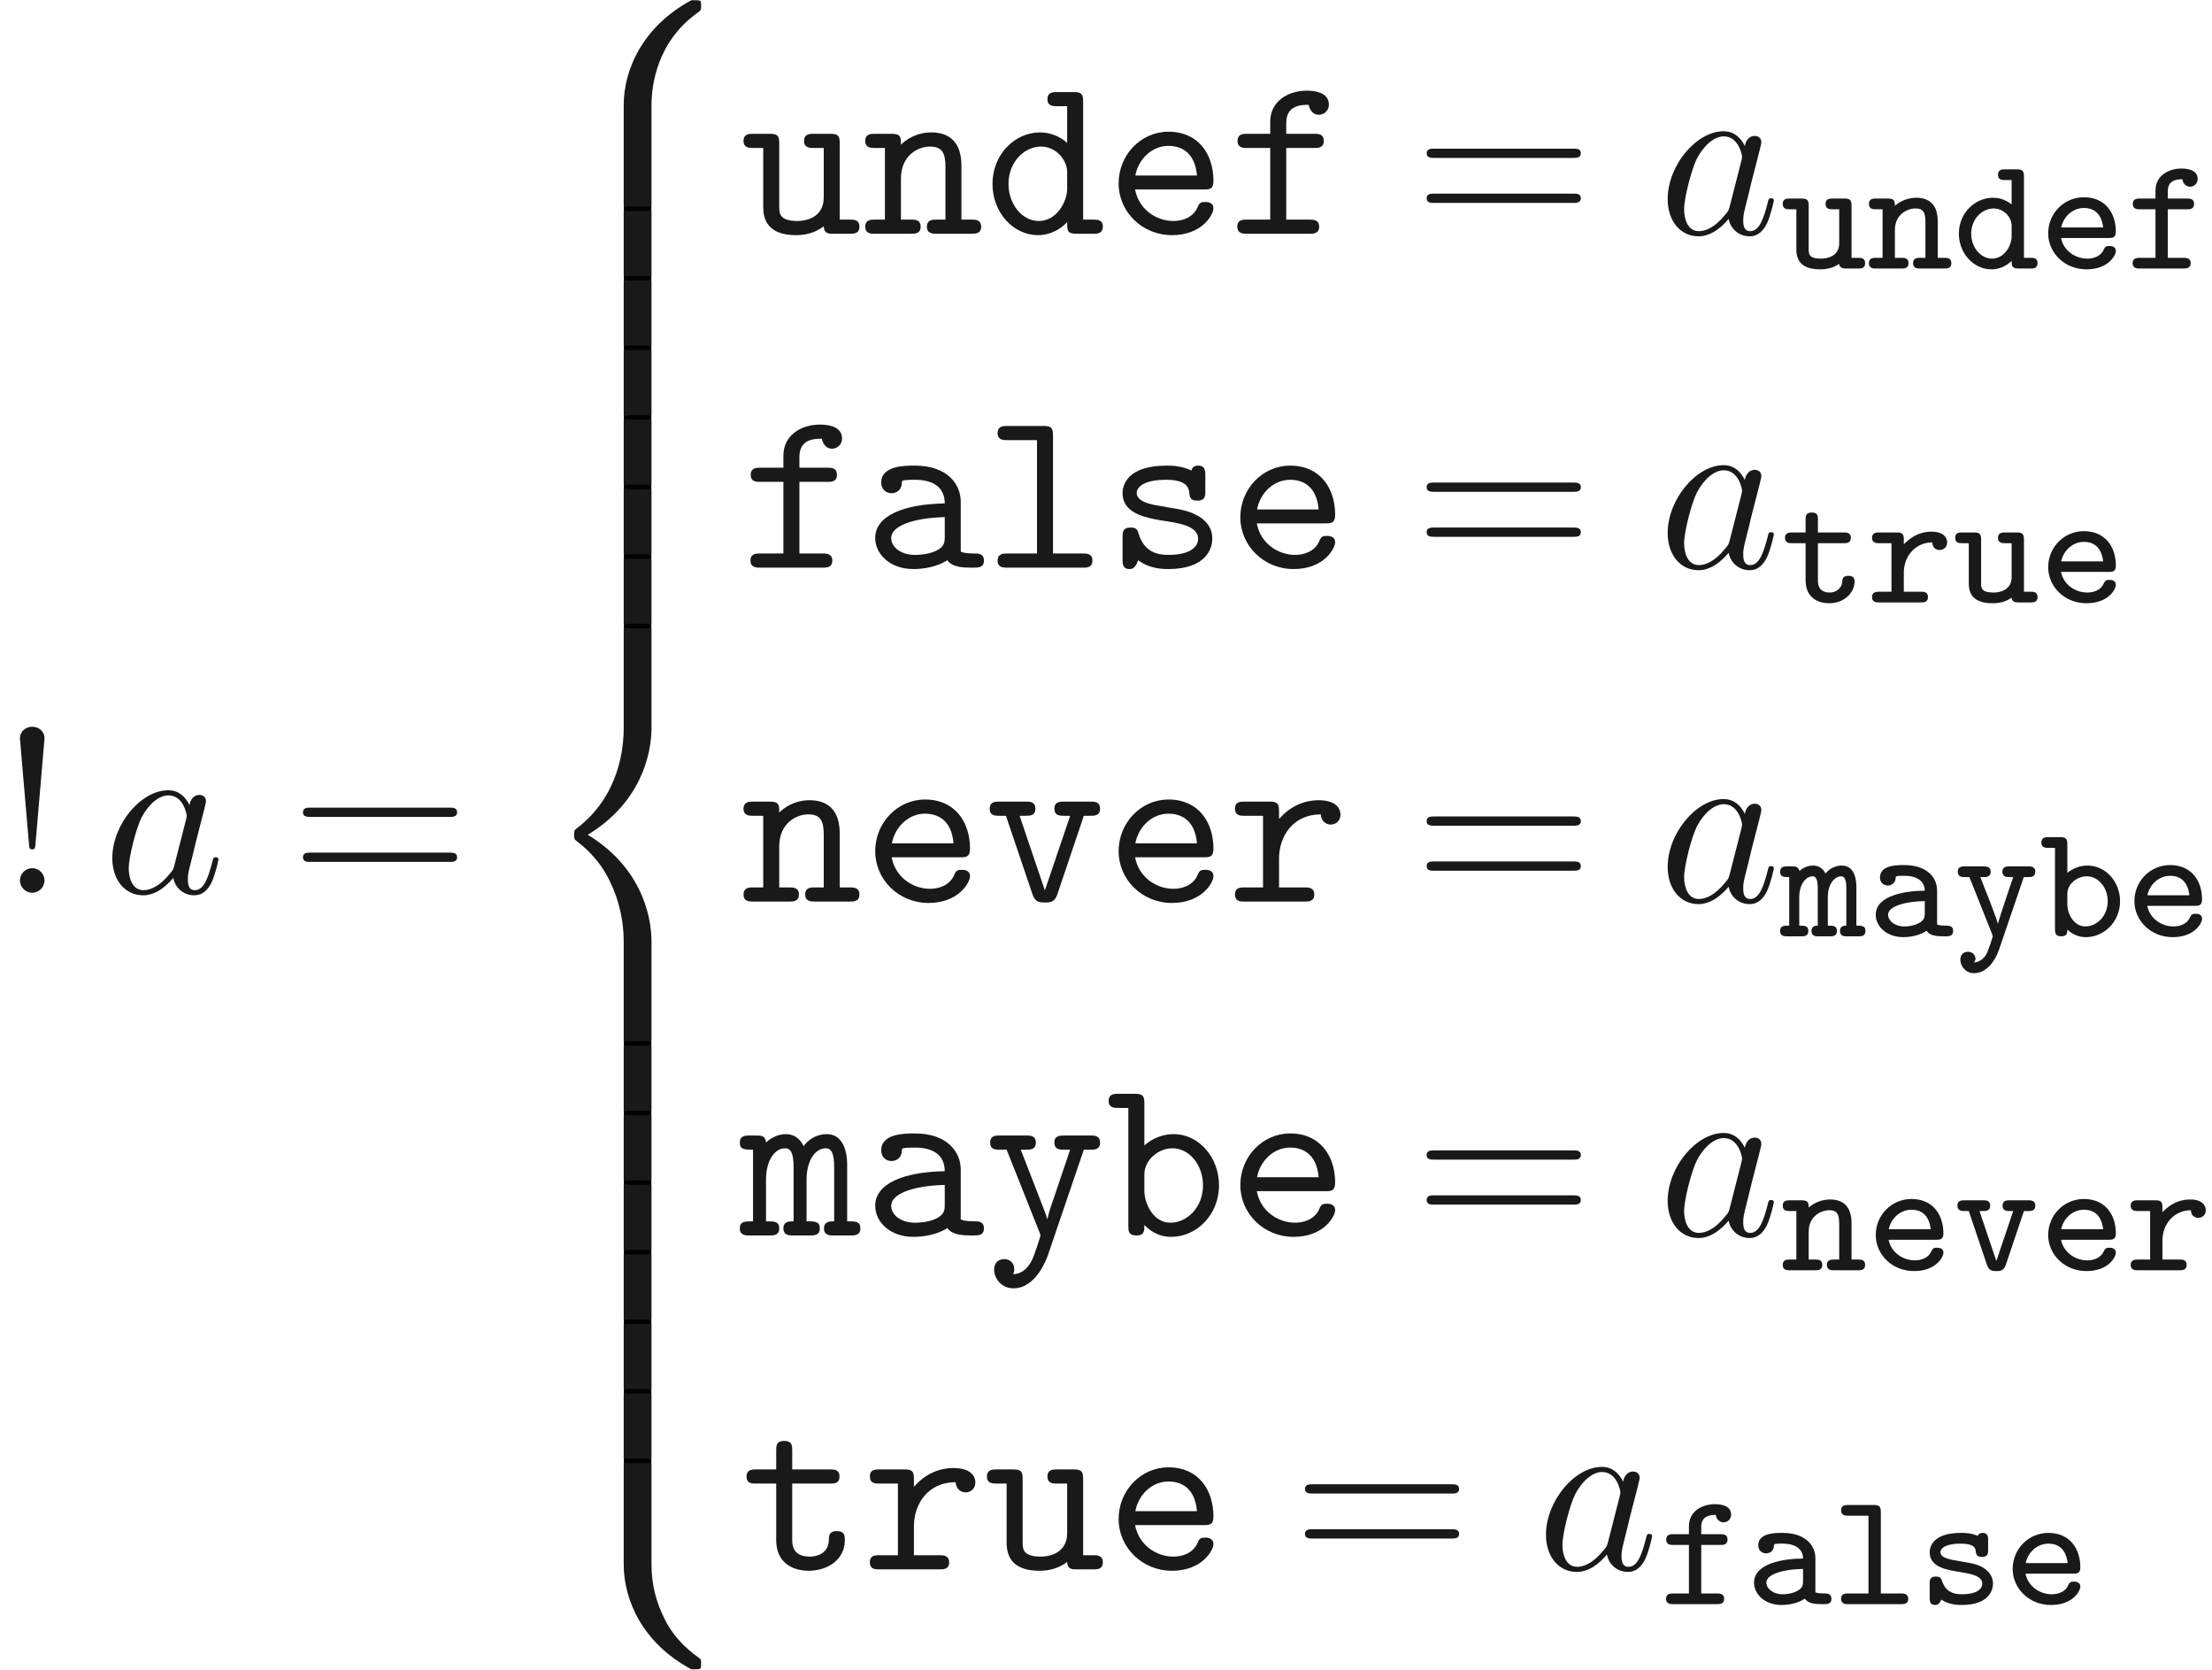 <ns0:svg xmlns:ns0="http://www.w3.org/2000/svg" xmlns:ns1="http://www.w3.org/1999/xlink" height="71.732pt" readme2tex:offset="0" version="1.1" viewBox="86.847 -61.041 95.059 71.732" width="95.059pt" xmlns:readme2tex="http://github.com/leegao/readme2tex/">
<ns0:defs>
<ns0:path d="M3.006 -1.967C3.006 -2.545 2.552 -3.062 1.597 -3.062C1.269 -3.062 0.551 -3.062 0.551 -2.525C0.551 -2.336 0.683 -2.183 0.893 -2.183C1.025 -2.183 1.213 -2.267 1.227 -2.518C1.227 -2.573 1.234 -2.58 1.325 -2.594C1.402 -2.601 1.52 -2.601 1.604 -2.601C2.176 -2.601 2.476 -2.343 2.476 -1.96C1.73 -1.96 0.37 -1.785 0.37 -0.928C0.37 -0.411 0.851 0.035 1.555 0.035C2.113 0.035 2.462 -0.174 2.552 -0.237C2.699 -0.021 2.992 0 3.327 0C3.515 0 3.696 0 3.696 -0.23S3.501 -0.46 3.403 -0.46C3.138 -0.46 3.075 -0.481 3.006 -0.509V-1.967ZM2.476 -0.997C2.476 -0.851 2.476 -0.69 2.204 -0.558C1.96 -0.432 1.688 -0.425 1.597 -0.425C1.186 -0.425 0.9 -0.669 0.9 -0.928C0.9 -1.297 1.667 -1.506 2.476 -1.513V-0.997Z" id="g0-97" />
<ns0:path d="M1.193 -3.961C1.193 -4.198 1.123 -4.261 0.893 -4.261H0.377C0.265 -4.261 0.077 -4.261 0.077 -4.031S0.265 -3.801 0.377 -3.801H0.663V-0.3C0.663 -0.174 0.663 0 0.928 0S1.193 -0.167 1.193 -0.293C1.409 -0.084 1.681 0.035 1.988 0.035C2.762 0.035 3.459 -0.621 3.459 -1.506C3.459 -2.35 2.838 -3.041 2.057 -3.041C1.73 -3.041 1.444 -2.922 1.193 -2.727V-3.961ZM1.193 -1.834C1.193 -2.239 1.604 -2.58 2.029 -2.58C2.518 -2.58 2.929 -2.106 2.929 -1.506C2.929 -0.872 2.455 -0.425 1.967 -0.425C1.451 -0.425 1.193 -1.004 1.193 -1.353V-1.834Z" id="g0-98" />
<ns0:path d="M3.034 -3.961C3.034 -4.198 2.964 -4.261 2.734 -4.261H2.218C2.106 -4.261 1.918 -4.261 1.918 -4.031S2.106 -3.801 2.218 -3.801H2.504V-2.755C2.183 -3.006 1.89 -3.041 1.702 -3.041C0.928 -3.041 0.237 -2.385 0.237 -1.499C0.237 -0.649 0.872 0.035 1.639 0.035C2.008 0.035 2.301 -0.133 2.504 -0.328C2.504 -0.133 2.504 0 2.803 0H3.32C3.431 0 3.619 0 3.619 -0.23S3.431 -0.46 3.32 -0.46H3.034V-3.961ZM2.504 -1.374C2.504 -0.976 2.183 -0.425 1.66 -0.425C1.193 -0.425 0.767 -0.886 0.767 -1.499C0.767 -2.12 1.227 -2.58 1.736 -2.58C2.148 -2.58 2.504 -2.225 2.504 -1.841V-1.374Z" id="g0-100" />
<ns0:path d="M2.978 -1.311C3.11 -1.311 3.278 -1.311 3.278 -1.576C3.278 -2.413 2.803 -3.062 1.904 -3.062C1.046 -3.062 0.37 -2.364 0.37 -1.513C0.37 -0.683 1.067 0.035 2.015 0.035C2.971 0.035 3.278 -0.579 3.278 -0.753C3.278 -0.907 3.159 -0.969 3.013 -0.969C2.894 -0.969 2.824 -0.962 2.755 -0.809C2.615 -0.495 2.273 -0.425 2.05 -0.425C1.541 -0.425 1.032 -0.76 0.921 -1.311H2.978ZM0.928 -1.764C1.032 -2.253 1.444 -2.601 1.904 -2.601C2.532 -2.601 2.692 -2.113 2.734 -1.764H0.928Z" id="g0-101" />
<ns0:path d="M1.806 -2.545H2.636C2.741 -2.545 2.936 -2.545 2.936 -2.776S2.741 -3.006 2.636 -3.006H1.806V-3.327C1.806 -3.766 2.141 -3.836 2.434 -3.836C2.455 -3.612 2.636 -3.515 2.762 -3.515C2.908 -3.515 3.089 -3.626 3.089 -3.85C3.089 -4.296 2.504 -4.296 2.392 -4.296C1.855 -4.296 1.276 -4.003 1.276 -3.347V-3.006H0.607C0.502 -3.006 0.3 -3.006 0.3 -2.776S0.495 -2.545 0.6 -2.545H1.276V-0.46H0.6C0.502 -0.46 0.293 -0.46 0.293 -0.23S0.502 0 0.6 0H2.483C2.58 0 2.79 0 2.79 -0.23S2.58 -0.46 2.483 -0.46H1.806V-2.545Z" id="g0-102" />
<ns0:path d="M2.113 -3.961C2.113 -4.198 2.043 -4.261 1.813 -4.261H0.711C0.607 -4.261 0.404 -4.261 0.404 -4.031S0.614 -3.801 0.711 -3.801H1.583V-0.46H0.711C0.607 -0.46 0.404 -0.46 0.404 -0.23S0.614 0 0.711 0H2.985C3.089 0 3.292 0 3.292 -0.23S3.082 -0.46 2.985 -0.46H2.113V-3.961Z" id="g0-108" />
<ns0:path d="M3.243 -2.099C3.243 -2.26 3.243 -3.041 2.615 -3.041C2.385 -3.041 2.099 -2.936 1.918 -2.699C1.785 -2.95 1.59 -3.041 1.388 -3.041C1.241 -3.041 1.011 -2.999 0.795 -2.81C0.753 -3.006 0.593 -3.006 0.488 -3.006H0.265C0.16 -3.006 -0.035 -3.006 -0.035 -2.776S0.133 -2.545 0.356 -2.545V-0.46C0.133 -0.46 -0.035 -0.46 -0.035 -0.23S0.16 0 0.265 0H0.879C0.983 0 1.179 0 1.179 -0.23S1.011 -0.46 0.788 -0.46V-1.681C0.788 -2.26 1.088 -2.58 1.367 -2.58C1.513 -2.58 1.583 -2.42 1.583 -2.064V-0.46C1.513 -0.46 1.311 -0.46 1.311 -0.23S1.506 0 1.611 0H2.106C2.211 0 2.406 0 2.406 -0.23S2.239 -0.46 2.015 -0.46V-1.681C2.015 -2.26 2.315 -2.58 2.594 -2.58C2.741 -2.58 2.81 -2.42 2.81 -2.064V-0.46C2.741 -0.46 2.538 -0.46 2.538 -0.23S2.734 0 2.838 0H3.333C3.438 0 3.633 0 3.633 -0.23S3.466 -0.46 3.243 -0.46V-2.099Z" id="g0-109" />
<ns0:path d="M3.034 -2.029C3.034 -2.727 2.685 -3.041 2.113 -3.041C1.597 -3.041 1.262 -2.762 1.193 -2.692C1.193 -2.901 1.172 -3.006 0.893 -3.006H0.377C0.265 -3.006 0.077 -3.006 0.077 -2.776S0.265 -2.545 0.377 -2.545H0.663V-0.46H0.377C0.265 -0.46 0.077 -0.46 0.077 -0.23S0.265 0 0.377 0H1.478C1.59 0 1.778 0 1.778 -0.23S1.59 -0.46 1.478 -0.46H1.193V-1.66C1.193 -2.329 1.73 -2.58 2.078 -2.58C2.399 -2.58 2.504 -2.427 2.504 -2.015V-0.46H2.273C2.169 -0.46 1.974 -0.46 1.974 -0.23S2.169 0 2.273 0H3.32C3.431 0 3.619 0 3.619 -0.23S3.431 -0.46 3.32 -0.46H3.034V-2.029Z" id="g0-110" />
<ns0:path d="M1.576 -1.276C1.576 -2.036 2.12 -2.58 2.797 -2.58C2.81 -2.308 3.006 -2.253 3.117 -2.253C3.292 -2.253 3.438 -2.378 3.438 -2.58C3.438 -2.755 3.313 -3.041 2.769 -3.041C2.127 -3.041 1.75 -2.671 1.576 -2.497V-2.706C1.576 -2.943 1.506 -3.006 1.276 -3.006H0.516C0.418 -3.006 0.209 -3.006 0.209 -2.776S0.418 -2.545 0.516 -2.545H1.046V-0.46H0.516C0.418 -0.46 0.209 -0.46 0.209 -0.23S0.418 0 0.516 0H2.315C2.427 0 2.615 0 2.615 -0.23S2.427 -0.46 2.315 -0.46H1.576V-1.276Z" id="g0-114" />
<ns0:path d="M3.02 -2.762C3.02 -2.866 3.02 -3.062 2.79 -3.062C2.629 -3.062 2.594 -2.978 2.573 -2.936C2.287 -3.062 2.008 -3.062 1.848 -3.062C0.663 -3.062 0.509 -2.476 0.509 -2.232C0.509 -1.583 1.241 -1.471 1.855 -1.374C2.232 -1.311 2.769 -1.227 2.769 -0.886C2.769 -0.635 2.504 -0.425 1.897 -0.425C1.465 -0.425 1.186 -0.572 1.039 -0.99C1.004 -1.102 0.976 -1.186 0.774 -1.186C0.509 -1.186 0.509 -1.011 0.509 -0.886V-0.265C0.509 -0.16 0.509 0.035 0.739 0.035C0.809 0.035 0.934 0.014 1.004 -0.195C1.36 0.035 1.75 0.035 1.89 0.035C3.075 0.035 3.229 -0.621 3.229 -0.879C3.229 -1.046 3.173 -1.297 2.908 -1.499C2.629 -1.709 2.357 -1.75 1.869 -1.834C1.395 -1.911 0.969 -1.981 0.969 -2.232C0.969 -2.371 1.137 -2.601 1.834 -2.601C2.462 -2.601 2.483 -2.378 2.49 -2.253C2.504 -2.029 2.678 -2.029 2.755 -2.029C3.02 -2.029 3.02 -2.197 3.02 -2.329V-2.762Z" id="g0-115" />
<ns0:path d="M1.59 -2.545H2.706C2.81 -2.545 3.006 -2.545 3.006 -2.776S2.81 -3.006 2.706 -3.006H1.59V-3.564C1.59 -3.696 1.59 -3.864 1.325 -3.864S1.06 -3.689 1.06 -3.564V-3.006H0.481C0.377 -3.006 0.174 -3.006 0.174 -2.776S0.37 -2.545 0.474 -2.545H1.06V-0.955C1.06 -0.202 1.59 0.035 2.078 0.035C2.706 0.035 3.166 -0.404 3.166 -0.907C3.166 -1.144 2.964 -1.144 2.901 -1.144C2.72 -1.144 2.643 -1.074 2.636 -0.9C2.622 -0.614 2.371 -0.425 2.106 -0.425C1.59 -0.425 1.59 -0.809 1.59 -0.969V-2.545Z" id="g0-116" />
<ns0:path d="M3.034 -2.706C3.034 -2.943 2.964 -3.006 2.734 -3.006H2.218C2.106 -3.006 1.918 -3.006 1.918 -2.776S2.106 -2.545 2.218 -2.545H2.504V-1.081C2.504 -0.53 1.995 -0.425 1.73 -0.425C1.193 -0.425 1.193 -0.628 1.193 -0.83V-2.706C1.193 -2.943 1.123 -3.006 0.893 -3.006H0.377C0.265 -3.006 0.077 -3.006 0.077 -2.776S0.265 -2.545 0.377 -2.545H0.663V-0.809C0.663 -0.167 1.102 0.035 1.688 0.035C2.057 0.035 2.322 -0.07 2.497 -0.202C2.532 0 2.699 0 2.803 0H3.32C3.431 0 3.619 0 3.619 -0.23S3.431 -0.46 3.32 -0.46H3.034V-2.706Z" id="g0-117" />
<ns0:path d="M3.034 -2.545H3.222C3.327 -2.545 3.522 -2.545 3.522 -2.776S3.327 -3.006 3.222 -3.006H2.413C2.301 -3.006 2.113 -3.006 2.113 -2.776S2.301 -2.545 2.413 -2.545H2.573L1.848 -0.398L1.123 -2.545H1.283C1.395 -2.545 1.583 -2.545 1.583 -2.776S1.395 -3.006 1.283 -3.006H0.474C0.37 -3.006 0.174 -3.006 0.174 -2.776S0.37 -2.545 0.474 -2.545H0.663L1.444 -0.23C1.534 0.035 1.702 0.035 1.848 0.035S2.162 0.035 2.253 -0.23L3.034 -2.545Z" id="g0-118" />
<ns0:path d="M3.027 -2.545C3.145 -2.545 3.333 -2.545 3.375 -2.559C3.452 -2.587 3.522 -2.65 3.522 -2.776C3.522 -3.006 3.32 -3.006 3.201 -3.006H2.427C2.308 -3.006 2.106 -3.006 2.106 -2.776C2.106 -2.755 2.113 -2.622 2.232 -2.566C2.28 -2.545 2.455 -2.545 2.573 -2.545C2.49 -2.315 2.329 -1.82 2.218 -1.499C2.113 -1.179 1.96 -0.718 1.918 -0.544H1.911C1.89 -0.642 1.848 -0.767 1.562 -1.52L1.158 -2.545C1.262 -2.545 1.423 -2.545 1.471 -2.566C1.534 -2.587 1.604 -2.657 1.604 -2.776C1.604 -3.006 1.402 -3.006 1.283 -3.006H0.509C0.391 -3.006 0.188 -3.006 0.188 -2.776C0.188 -2.741 0.202 -2.601 0.335 -2.559C0.377 -2.545 0.572 -2.545 0.69 -2.545L1.667 -0.091C1.688 -0.035 1.695 -0.014 1.695 0C1.695 0.021 1.513 0.579 1.451 0.704C1.332 0.941 1.151 1.102 0.893 1.123L0.955 0.99C0.948 0.767 0.795 0.663 0.628 0.663C0.439 0.663 0.3 0.788 0.3 0.997C0.3 1.276 0.523 1.583 0.886 1.583C1.437 1.583 1.799 1.046 1.96 0.579L3.027 -2.545Z" id="g0-121" />
<ns0:path d="M3.646 -0.319C3.866 -0.01 4.344 0 4.722 0C5.001 0 5.22 0 5.22 -0.309C5.22 -0.608 4.971 -0.608 4.822 -0.608C4.403 -0.608 4.304 -0.658 4.224 -0.687V-2.839C4.224 -3.547 3.686 -4.384 2.252 -4.384C1.823 -4.384 0.807 -4.384 0.807 -3.656C0.807 -3.357 1.016 -3.198 1.255 -3.198C1.405 -3.198 1.684 -3.288 1.694 -3.656C1.694 -3.736 1.704 -3.746 1.903 -3.766C2.042 -3.776 2.172 -3.776 2.262 -3.776C3.019 -3.776 3.537 -3.467 3.537 -2.76C1.773 -2.73 0.548 -2.232 0.548 -1.275C0.548 -0.588 1.176 0.06 2.192 0.06C2.56 0.06 3.178 -0.01 3.646 -0.319ZM3.537 -2.172V-1.335C3.537 -1.106 3.537 -0.897 3.148 -0.717C2.79 -0.548 2.341 -0.548 2.262 -0.548C1.644 -0.548 1.235 -0.887 1.235 -1.275C1.235 -1.763 2.092 -2.132 3.537 -2.172Z" id="g1-97" />
<ns0:path d="M1.654 -3.866V-5.679C1.654 -5.988 1.594 -6.087 1.255 -6.087H0.528C0.369 -6.087 0.12 -6.087 0.12 -5.778C0.12 -5.479 0.379 -5.479 0.518 -5.479H0.966V-0.408C0.966 -0.209 0.966 0 1.315 0C1.654 0 1.654 -0.199 1.654 -0.448C2.062 -0.03 2.491 0.06 2.809 0.06C3.895 0.06 4.862 -0.887 4.862 -2.152C4.862 -3.377 3.975 -4.354 2.919 -4.354C2.441 -4.354 1.993 -4.174 1.654 -3.866ZM1.654 -1.903V-2.63C1.654 -3.218 2.232 -3.746 2.859 -3.746C3.597 -3.746 4.174 -3.019 4.174 -2.152C4.174 -1.196 3.477 -0.548 2.78 -0.548C2.002 -0.548 1.654 -1.425 1.654 -1.903Z" id="g1-98" />
<ns0:path d="M3.567 -0.498C3.567 -0.139 3.567 0 3.965 0H4.692C4.852 0 5.101 0 5.101 -0.309C5.101 -0.608 4.842 -0.608 4.702 -0.608H4.254V-5.679C4.254 -5.988 4.194 -6.087 3.856 -6.087H3.128C2.969 -6.087 2.72 -6.087 2.72 -5.778C2.72 -5.479 2.979 -5.479 3.118 -5.479H3.567V-3.905C3.238 -4.194 2.829 -4.354 2.401 -4.354C1.315 -4.354 0.359 -3.407 0.359 -2.142C0.359 -0.907 1.255 0.06 2.311 0.06C2.869 0.06 3.288 -0.209 3.567 -0.498ZM3.567 -2.64V-1.933C3.567 -1.375 3.118 -0.548 2.351 -0.548C1.644 -0.548 1.046 -1.255 1.046 -2.142C1.046 -3.098 1.743 -3.746 2.441 -3.746C3.078 -3.746 3.567 -3.188 3.567 -2.64Z" id="g1-100" />
<ns0:path d="M4.224 -1.903C4.433 -1.903 4.623 -1.903 4.623 -2.271C4.623 -3.407 3.985 -4.384 2.69 -4.384C1.504 -4.384 0.548 -3.387 0.548 -2.162C0.548 -0.946 1.554 0.06 2.839 0.06C4.154 0.06 4.623 -0.837 4.623 -1.086C4.623 -1.365 4.334 -1.365 4.274 -1.365C4.095 -1.365 4.015 -1.335 3.945 -1.146C3.726 -0.638 3.188 -0.548 2.909 -0.548C2.162 -0.548 1.415 -1.046 1.255 -1.903H4.224ZM1.265 -2.501C1.405 -3.228 1.993 -3.776 2.69 -3.776C3.208 -3.776 3.826 -3.527 3.915 -2.501H1.265Z" id="g1-101" />
<ns0:path d="M2.521 -3.686H3.736C3.885 -3.686 4.134 -3.686 4.134 -3.985C4.134 -4.294 3.895 -4.294 3.736 -4.294H2.521V-4.762C2.521 -5.539 3.188 -5.539 3.487 -5.539C3.487 -5.499 3.577 -5.111 3.925 -5.111C4.125 -5.111 4.354 -5.27 4.354 -5.549C4.354 -6.147 3.557 -6.147 3.397 -6.147C2.6 -6.147 1.833 -5.689 1.833 -4.822V-4.294H0.837C0.677 -4.294 0.428 -4.294 0.428 -3.985C0.428 -3.686 0.677 -3.686 0.827 -3.686H1.833V-0.608H0.827C0.677 -0.608 0.418 -0.608 0.418 -0.309C0.418 0 0.677 0 0.827 0H3.527C3.676 0 3.935 0 3.935 -0.299C3.935 -0.608 3.676 -0.608 3.527 -0.608H2.521V-3.686Z" id="g1-102" />
<ns0:path d="M2.959 -5.679C2.959 -5.988 2.899 -6.087 2.56 -6.087H0.986C0.827 -6.087 0.578 -6.087 0.578 -5.778C0.578 -5.479 0.837 -5.479 0.976 -5.479H2.271V-0.608H0.986C0.827 -0.608 0.578 -0.608 0.578 -0.299C0.578 0 0.837 0 0.976 0H4.254C4.403 0 4.653 0 4.653 -0.299C4.653 -0.608 4.413 -0.608 4.254 -0.608H2.959V-5.679Z" id="g1-108" />
<ns0:path d="M1.086 -3.995C1.066 -4.294 0.867 -4.294 0.687 -4.294H0.369C0.219 -4.294 -0.04 -4.294 -0.04 -3.995C-0.04 -3.686 0.169 -3.686 0.528 -3.686V-0.608C0.169 -0.608 -0.04 -0.608 -0.04 -0.299C-0.04 0 0.229 0 0.369 0H1.245C1.395 0 1.654 0 1.654 -0.299C1.654 -0.608 1.445 -0.608 1.086 -0.608V-2.391C1.086 -3.278 1.494 -3.746 1.903 -3.746C2.132 -3.746 2.271 -3.577 2.271 -2.929V-0.608C2.082 -0.608 1.833 -0.608 1.833 -0.299C1.833 0 2.102 0 2.242 0H2.989C3.138 0 3.397 0 3.397 -0.299C3.397 -0.608 3.188 -0.608 2.829 -0.608V-2.391C2.829 -3.278 3.238 -3.746 3.646 -3.746C3.875 -3.746 4.015 -3.577 4.015 -2.929V-0.608C3.826 -0.608 3.577 -0.608 3.577 -0.299C3.577 0 3.846 0 3.985 0H4.732C4.882 0 5.141 0 5.141 -0.299C5.141 -0.608 4.932 -0.608 4.573 -0.608V-3.019C4.573 -3.218 4.573 -4.354 3.686 -4.354C3.387 -4.354 2.979 -4.224 2.7 -3.836C2.55 -4.174 2.271 -4.354 1.943 -4.354C1.624 -4.354 1.325 -4.214 1.086 -3.995Z" id="g1-109" />
<ns0:path d="M1.654 -3.826C1.654 -4.144 1.654 -4.294 1.255 -4.294H0.528C0.369 -4.294 0.12 -4.294 0.12 -3.985C0.12 -3.686 0.379 -3.686 0.518 -3.686H0.966V-0.608H0.528C0.369 -0.608 0.12 -0.608 0.12 -0.299C0.12 0 0.379 0 0.518 0H2.102C2.242 0 2.501 0 2.501 -0.299C2.501 -0.608 2.252 -0.608 2.092 -0.608H1.654V-2.371C1.654 -3.367 2.391 -3.746 2.899 -3.746C3.427 -3.746 3.567 -3.467 3.567 -2.869V-0.608H3.178C3.019 -0.608 2.77 -0.608 2.77 -0.299C2.77 0 3.039 0 3.178 0H4.702C4.842 0 5.101 0 5.101 -0.299C5.101 -0.608 4.852 -0.608 4.692 -0.608H4.254V-2.919C4.254 -3.925 3.746 -4.354 2.959 -4.354C2.291 -4.354 1.843 -4.015 1.654 -3.826Z" id="g1-110" />
<ns0:path d="M2.212 -1.853C2.212 -2.79 2.8 -3.746 4.005 -3.746C4.015 -3.507 4.184 -3.308 4.433 -3.308C4.653 -3.308 4.852 -3.467 4.852 -3.736C4.852 -3.935 4.732 -4.354 3.905 -4.354C3.397 -4.354 2.76 -4.174 2.212 -3.547V-3.885C2.212 -4.194 2.152 -4.294 1.813 -4.294H0.717C0.568 -4.294 0.319 -4.294 0.319 -3.995C0.319 -3.686 0.558 -3.686 0.717 -3.686H1.524V-0.608H0.717C0.568 -0.608 0.319 -0.608 0.319 -0.309C0.319 0 0.558 0 0.717 0H3.318C3.467 0 3.726 0 3.726 -0.299C3.726 -0.608 3.467 -0.608 3.318 -0.608H2.212V-1.853Z" id="g1-114" />
<ns0:path d="M2.969 -2.54C2.74 -2.58 2.54 -2.61 2.291 -2.66C2.002 -2.7 1.325 -2.819 1.325 -3.208C1.325 -3.467 1.644 -3.776 2.59 -3.776C3.417 -3.776 3.557 -3.477 3.587 -3.218C3.597 -3.049 3.616 -2.879 3.925 -2.879C4.274 -2.879 4.274 -3.088 4.274 -3.288V-3.975C4.274 -4.134 4.274 -4.384 3.975 -4.384C3.736 -4.384 3.696 -4.244 3.676 -4.174C3.238 -4.384 2.8 -4.384 2.61 -4.384C0.946 -4.384 0.717 -3.567 0.717 -3.208C0.717 -2.291 1.763 -2.122 2.68 -1.983C3.168 -1.903 3.965 -1.773 3.965 -1.245C3.965 -0.877 3.597 -0.548 2.69 -0.548C2.222 -0.548 1.664 -0.658 1.415 -1.435C1.365 -1.614 1.325 -1.724 1.066 -1.724C0.717 -1.724 0.717 -1.514 0.717 -1.315V-0.349C0.717 -0.189 0.717 0.06 1.016 0.06C1.106 0.06 1.265 0.05 1.385 -0.319C1.873 0.04 2.401 0.06 2.68 0.06C4.254 0.06 4.573 -0.767 4.573 -1.245C4.573 -2.281 3.288 -2.491 2.969 -2.54Z" id="g1-115" />
<ns0:path d="M2.212 -3.686H3.846C3.995 -3.686 4.244 -3.686 4.244 -3.985C4.244 -4.294 4.005 -4.294 3.846 -4.294H2.212V-5.111C2.212 -5.3 2.212 -5.519 1.873 -5.519C1.524 -5.519 1.524 -5.31 1.524 -5.111V-4.294H0.658C0.498 -4.294 0.249 -4.294 0.249 -3.985C0.249 -3.686 0.498 -3.686 0.648 -3.686H1.524V-1.255C1.524 -0.299 2.202 0.06 2.929 0.06C3.666 0.06 4.473 -0.369 4.473 -1.255C4.473 -1.435 4.473 -1.644 4.125 -1.644C3.796 -1.644 3.786 -1.435 3.786 -1.265C3.776 -0.648 3.208 -0.548 2.979 -0.548C2.212 -0.548 2.212 -1.066 2.212 -1.315V-3.686Z" id="g1-116" />
<ns0:path d="M3.567 -0.319C3.577 0 3.786 0 3.965 0H4.692C4.852 0 5.101 0 5.101 -0.309C5.101 -0.608 4.842 -0.608 4.702 -0.608H4.254V-3.885C4.254 -4.194 4.194 -4.294 3.856 -4.294H3.128C2.969 -4.294 2.72 -4.294 2.72 -3.985C2.72 -3.686 2.979 -3.686 3.118 -3.686H3.567V-1.564C3.567 -0.667 2.76 -0.548 2.441 -0.548C1.654 -0.548 1.654 -0.877 1.654 -1.196V-3.885C1.654 -4.194 1.594 -4.294 1.255 -4.294H0.528C0.369 -4.294 0.12 -4.294 0.12 -3.985C0.12 -3.686 0.379 -3.686 0.518 -3.686H0.966V-1.136C0.966 -0.179 1.654 0.06 2.381 0.06C2.79 0.06 3.198 -0.04 3.567 -0.319Z" id="g1-117" />
<ns0:path d="M4.284 -3.686H4.583C4.732 -3.686 4.981 -3.686 4.981 -3.985C4.981 -4.294 4.742 -4.294 4.583 -4.294H3.417C3.268 -4.294 3.019 -4.294 3.019 -3.995C3.019 -3.686 3.258 -3.686 3.417 -3.686H3.696L2.61 -0.478L1.524 -3.686H1.803C1.953 -3.686 2.202 -3.686 2.202 -3.985C2.202 -4.294 1.963 -4.294 1.803 -4.294H0.638C0.478 -4.294 0.239 -4.294 0.239 -3.985C0.239 -3.686 0.488 -3.686 0.638 -3.686H0.936L2.082 -0.299C2.202 0.04 2.401 0.04 2.61 0.04C2.8 0.04 3.029 0.04 3.138 -0.289L4.284 -3.686Z" id="g1-118" />
<ns0:path d="M4.284 -3.686H4.583C4.732 -3.686 4.981 -3.686 4.981 -3.985C4.981 -4.294 4.742 -4.294 4.583 -4.294H3.417C3.268 -4.294 3.019 -4.294 3.019 -3.995C3.019 -3.686 3.258 -3.686 3.417 -3.686H3.696L2.979 -1.564C2.849 -1.196 2.79 -1.016 2.72 -0.707H2.71C2.66 -0.897 2.57 -1.106 2.501 -1.295L1.574 -3.686H1.823C1.973 -3.686 2.222 -3.686 2.222 -3.985C2.222 -4.294 1.983 -4.294 1.823 -4.294H0.658C0.498 -4.294 0.259 -4.294 0.259 -3.985C0.259 -3.686 0.508 -3.686 0.658 -3.686H0.966L2.381 -0.13C2.421 -0.03 2.421 -0.01 2.421 0C2.421 0.02 2.172 0.837 2.042 1.086C1.753 1.634 1.395 1.654 1.245 1.664C1.245 1.654 1.295 1.574 1.295 1.445C1.295 1.196 1.116 1.016 0.867 1.016C0.598 1.016 0.428 1.196 0.428 1.455C0.428 1.873 0.767 2.271 1.255 2.271C2.252 2.271 2.7 0.956 2.74 0.847L4.284 -3.686Z" id="g1-121" />
<ns0:path d="M5.021 4.513C5.021 3.696 5.24 1.793 7.014 0.538C7.143 0.438 7.153 0.428 7.153 0.249C7.153 0.02 7.143 0.01 6.894 0.01H6.735C4.593 1.166 3.826 3.049 3.826 4.513V8.797C3.826 9.056 3.836 9.066 4.105 9.066H4.742C5.011 9.066 5.021 9.056 5.021 8.797V4.513Z" id="g4-56" />
<ns0:path d="M6.894 8.956C7.143 8.956 7.153 8.946 7.153 8.717C7.153 8.538 7.143 8.528 7.103 8.498C6.795 8.269 6.077 7.761 5.609 6.844C5.22 6.087 5.021 5.32 5.021 4.453V0.169C5.021 -0.09 5.011 -0.1 4.742 -0.1H4.105C3.836 -0.1 3.826 -0.09 3.826 0.169V4.453C3.826 5.928 4.593 7.811 6.735 8.956H6.894Z" id="g4-58" />
<ns0:path d="M3.826 17.763C3.826 18.022 3.836 18.032 4.105 18.032H4.742C5.011 18.032 5.021 18.022 5.021 17.763V13.559C5.021 12.354 4.513 10.321 2.281 8.966C4.533 7.601 5.021 5.549 5.021 4.374V0.169C5.021 -0.09 5.011 -0.1 4.742 -0.1H4.105C3.836 -0.1 3.826 -0.09 3.826 0.169V4.384C3.826 5.22 3.646 7.293 1.813 8.687C1.704 8.777 1.694 8.787 1.694 8.966S1.704 9.156 1.813 9.245C2.072 9.445 2.76 9.973 3.238 10.979C3.626 11.776 3.826 12.663 3.826 13.549V17.763Z" id="g4-60" />
<ns0:path d="M5.021 0.169C5.021 -0.09 5.011 -0.1 4.742 -0.1H4.105C3.836 -0.1 3.826 -0.09 3.826 0.169V2.819C3.826 3.078 3.836 3.088 4.105 3.088H4.742C5.011 3.088 5.021 3.078 5.021 2.819V0.169Z" id="g4-62" />
<ns0:path d="M3.716 -3.766C3.537 -4.134 3.248 -4.403 2.8 -4.403C1.634 -4.403 0.399 -2.939 0.399 -1.484C0.399 -0.548 0.946 0.11 1.724 0.11C1.923 0.11 2.421 0.07 3.019 -0.638C3.098 -0.219 3.447 0.11 3.925 0.11C4.274 0.11 4.503 -0.12 4.663 -0.438C4.832 -0.797 4.961 -1.405 4.961 -1.425C4.961 -1.524 4.872 -1.524 4.842 -1.524C4.742 -1.524 4.732 -1.484 4.702 -1.345C4.533 -0.697 4.354 -0.11 3.945 -0.11C3.676 -0.11 3.646 -0.369 3.646 -0.568C3.646 -0.787 3.666 -0.867 3.776 -1.305C3.885 -1.724 3.905 -1.823 3.995 -2.202L4.354 -3.597C4.423 -3.875 4.423 -3.895 4.423 -3.935C4.423 -4.105 4.304 -4.204 4.134 -4.204C3.895 -4.204 3.746 -3.985 3.716 -3.766ZM3.068 -1.186C3.019 -1.006 3.019 -0.986 2.869 -0.817C2.431 -0.269 2.022 -0.11 1.743 -0.11C1.245 -0.11 1.106 -0.658 1.106 -1.046C1.106 -1.544 1.425 -2.77 1.654 -3.228C1.963 -3.816 2.411 -4.184 2.809 -4.184C3.457 -4.184 3.597 -3.367 3.597 -3.308S3.577 -3.188 3.567 -3.138L3.068 -1.186Z" id="g2-97" />
<ns0:path d="M1.524 -2.082L1.913 -6.625C1.913 -6.954 1.644 -7.133 1.385 -7.133S0.857 -6.954 0.857 -6.625L1.245 -2.092C1.255 -1.943 1.265 -1.863 1.385 -1.863C1.484 -1.863 1.514 -1.913 1.524 -2.082ZM1.913 -0.528C1.913 -0.817 1.674 -1.056 1.385 -1.056S0.857 -0.817 0.857 -0.528S1.096 0 1.385 0S1.913 -0.239 1.913 -0.528Z" id="g3-33" />
<ns0:path d="M6.844 -3.258C6.994 -3.258 7.183 -3.258 7.183 -3.457S6.994 -3.656 6.854 -3.656H0.887C0.747 -3.656 0.558 -3.656 0.558 -3.457S0.747 -3.258 0.897 -3.258H6.844ZM6.854 -1.325C6.994 -1.325 7.183 -1.325 7.183 -1.524S6.994 -1.724 6.844 -1.724H0.897C0.747 -1.724 0.558 -1.724 0.558 -1.524S0.747 -1.325 0.887 -1.325H6.854Z" id="g3-61" />
</ns0:defs>
<ns0:g fill-opacity="0.9" id="page1">
<ns0:use x="86.847" y="-22.685" ns1:href="#g3-33" />
<ns0:use x="91.274" y="-22.685" ns1:href="#g2-97" />
<ns0:use x="99.308" y="-22.685" ns1:href="#g3-61" />
<ns0:use x="109.824" y="-61.041" ns1:href="#g4-56" />
<ns0:use x="109.824" y="-52.075" ns1:href="#g4-62" />
<ns0:use x="109.824" y="-49.086" ns1:href="#g4-62" />
<ns0:use x="109.824" y="-46.097" ns1:href="#g4-62" />
<ns0:use x="109.824" y="-43.108" ns1:href="#g4-62" />
<ns0:use x="109.824" y="-40.119" ns1:href="#g4-62" />
<ns0:use x="109.824" y="-37.131" ns1:href="#g4-62" />
<ns0:use x="109.824" y="-34.142" ns1:href="#g4-60" />
<ns0:use x="109.824" y="-16.209" ns1:href="#g4-62" />
<ns0:use x="109.824" y="-13.22" ns1:href="#g4-62" />
<ns0:use x="109.824" y="-10.231" ns1:href="#g4-62" />
<ns0:use x="109.824" y="-7.242" ns1:href="#g4-62" />
<ns0:use x="109.824" y="-4.253" ns1:href="#g4-62" />
<ns0:use x="109.824" y="-1.265" ns1:href="#g4-62" />
<ns0:use x="109.824" y="1.724" ns1:href="#g4-58" />
<ns0:use x="118.68" y="-50.998" ns1:href="#g1-117" />
<ns0:use x="123.91" y="-50.998" ns1:href="#g1-110" />
<ns0:use x="129.14" y="-50.998" ns1:href="#g1-100" />
<ns0:use x="134.371" y="-50.998" ns1:href="#g1-101" />
<ns0:use x="139.601" y="-50.998" ns1:href="#g1-102" />
<ns0:use x="147.599" y="-50.998" ns1:href="#g3-61" />
<ns0:use x="158.115" y="-50.998" ns1:href="#g2-97" />
<ns0:use x="163.381" y="-49.504" ns1:href="#g0-117" />
<ns0:use x="167.086" y="-49.504" ns1:href="#g0-110" />
<ns0:use x="170.791" y="-49.504" ns1:href="#g0-100" />
<ns0:use x="174.496" y="-49.504" ns1:href="#g0-101" />
<ns0:use x="178.201" y="-49.504" ns1:href="#g0-102" />
<ns0:use x="118.68" y="-36.652" ns1:href="#g1-102" />
<ns0:use x="123.91" y="-36.652" ns1:href="#g1-97" />
<ns0:use x="129.14" y="-36.652" ns1:href="#g1-108" />
<ns0:use x="134.371" y="-36.652" ns1:href="#g1-115" />
<ns0:use x="139.601" y="-36.652" ns1:href="#g1-101" />
<ns0:use x="147.599" y="-36.652" ns1:href="#g3-61" />
<ns0:use x="158.115" y="-36.652" ns1:href="#g2-97" />
<ns0:use x="163.381" y="-35.158" ns1:href="#g0-116" />
<ns0:use x="167.086" y="-35.158" ns1:href="#g0-114" />
<ns0:use x="170.791" y="-35.158" ns1:href="#g0-117" />
<ns0:use x="174.496" y="-35.158" ns1:href="#g0-101" />
<ns0:use x="118.68" y="-22.306" ns1:href="#g1-110" />
<ns0:use x="123.91" y="-22.306" ns1:href="#g1-101" />
<ns0:use x="129.14" y="-22.306" ns1:href="#g1-118" />
<ns0:use x="134.371" y="-22.306" ns1:href="#g1-101" />
<ns0:use x="139.601" y="-22.306" ns1:href="#g1-114" />
<ns0:use x="147.599" y="-22.306" ns1:href="#g3-61" />
<ns0:use x="158.115" y="-22.306" ns1:href="#g2-97" />
<ns0:use x="163.381" y="-20.812" ns1:href="#g0-109" />
<ns0:use x="167.086" y="-20.812" ns1:href="#g0-97" />
<ns0:use x="170.791" y="-20.812" ns1:href="#g0-121" />
<ns0:use x="174.496" y="-20.812" ns1:href="#g0-98" />
<ns0:use x="178.201" y="-20.812" ns1:href="#g0-101" />
<ns0:use x="118.68" y="-7.96" ns1:href="#g1-109" />
<ns0:use x="123.91" y="-7.96" ns1:href="#g1-97" />
<ns0:use x="129.14" y="-7.96" ns1:href="#g1-121" />
<ns0:use x="134.371" y="-7.96" ns1:href="#g1-98" />
<ns0:use x="139.601" y="-7.96" ns1:href="#g1-101" />
<ns0:use x="147.599" y="-7.96" ns1:href="#g3-61" />
<ns0:use x="158.115" y="-7.96" ns1:href="#g2-97" />
<ns0:use x="163.381" y="-6.465" ns1:href="#g0-110" />
<ns0:use x="167.086" y="-6.465" ns1:href="#g0-101" />
<ns0:use x="170.791" y="-6.465" ns1:href="#g0-118" />
<ns0:use x="174.496" y="-6.465" ns1:href="#g0-101" />
<ns0:use x="178.201" y="-6.465" ns1:href="#g0-114" />
<ns0:use x="118.68" y="6.386" ns1:href="#g1-116" />
<ns0:use x="123.91" y="6.386" ns1:href="#g1-114" />
<ns0:use x="129.14" y="6.386" ns1:href="#g1-117" />
<ns0:use x="134.371" y="6.386" ns1:href="#g1-101" />
<ns0:use x="142.368" y="6.386" ns1:href="#g3-61" />
<ns0:use x="152.885" y="6.386" ns1:href="#g2-97" />
<ns0:use x="158.151" y="7.881" ns1:href="#g0-102" />
<ns0:use x="161.856" y="7.881" ns1:href="#g0-97" />
<ns0:use x="165.561" y="7.881" ns1:href="#g0-108" />
<ns0:use x="169.265" y="7.881" ns1:href="#g0-115" />
<ns0:use x="172.97" y="7.881" ns1:href="#g0-101" />
</ns0:g>
</ns0:svg>